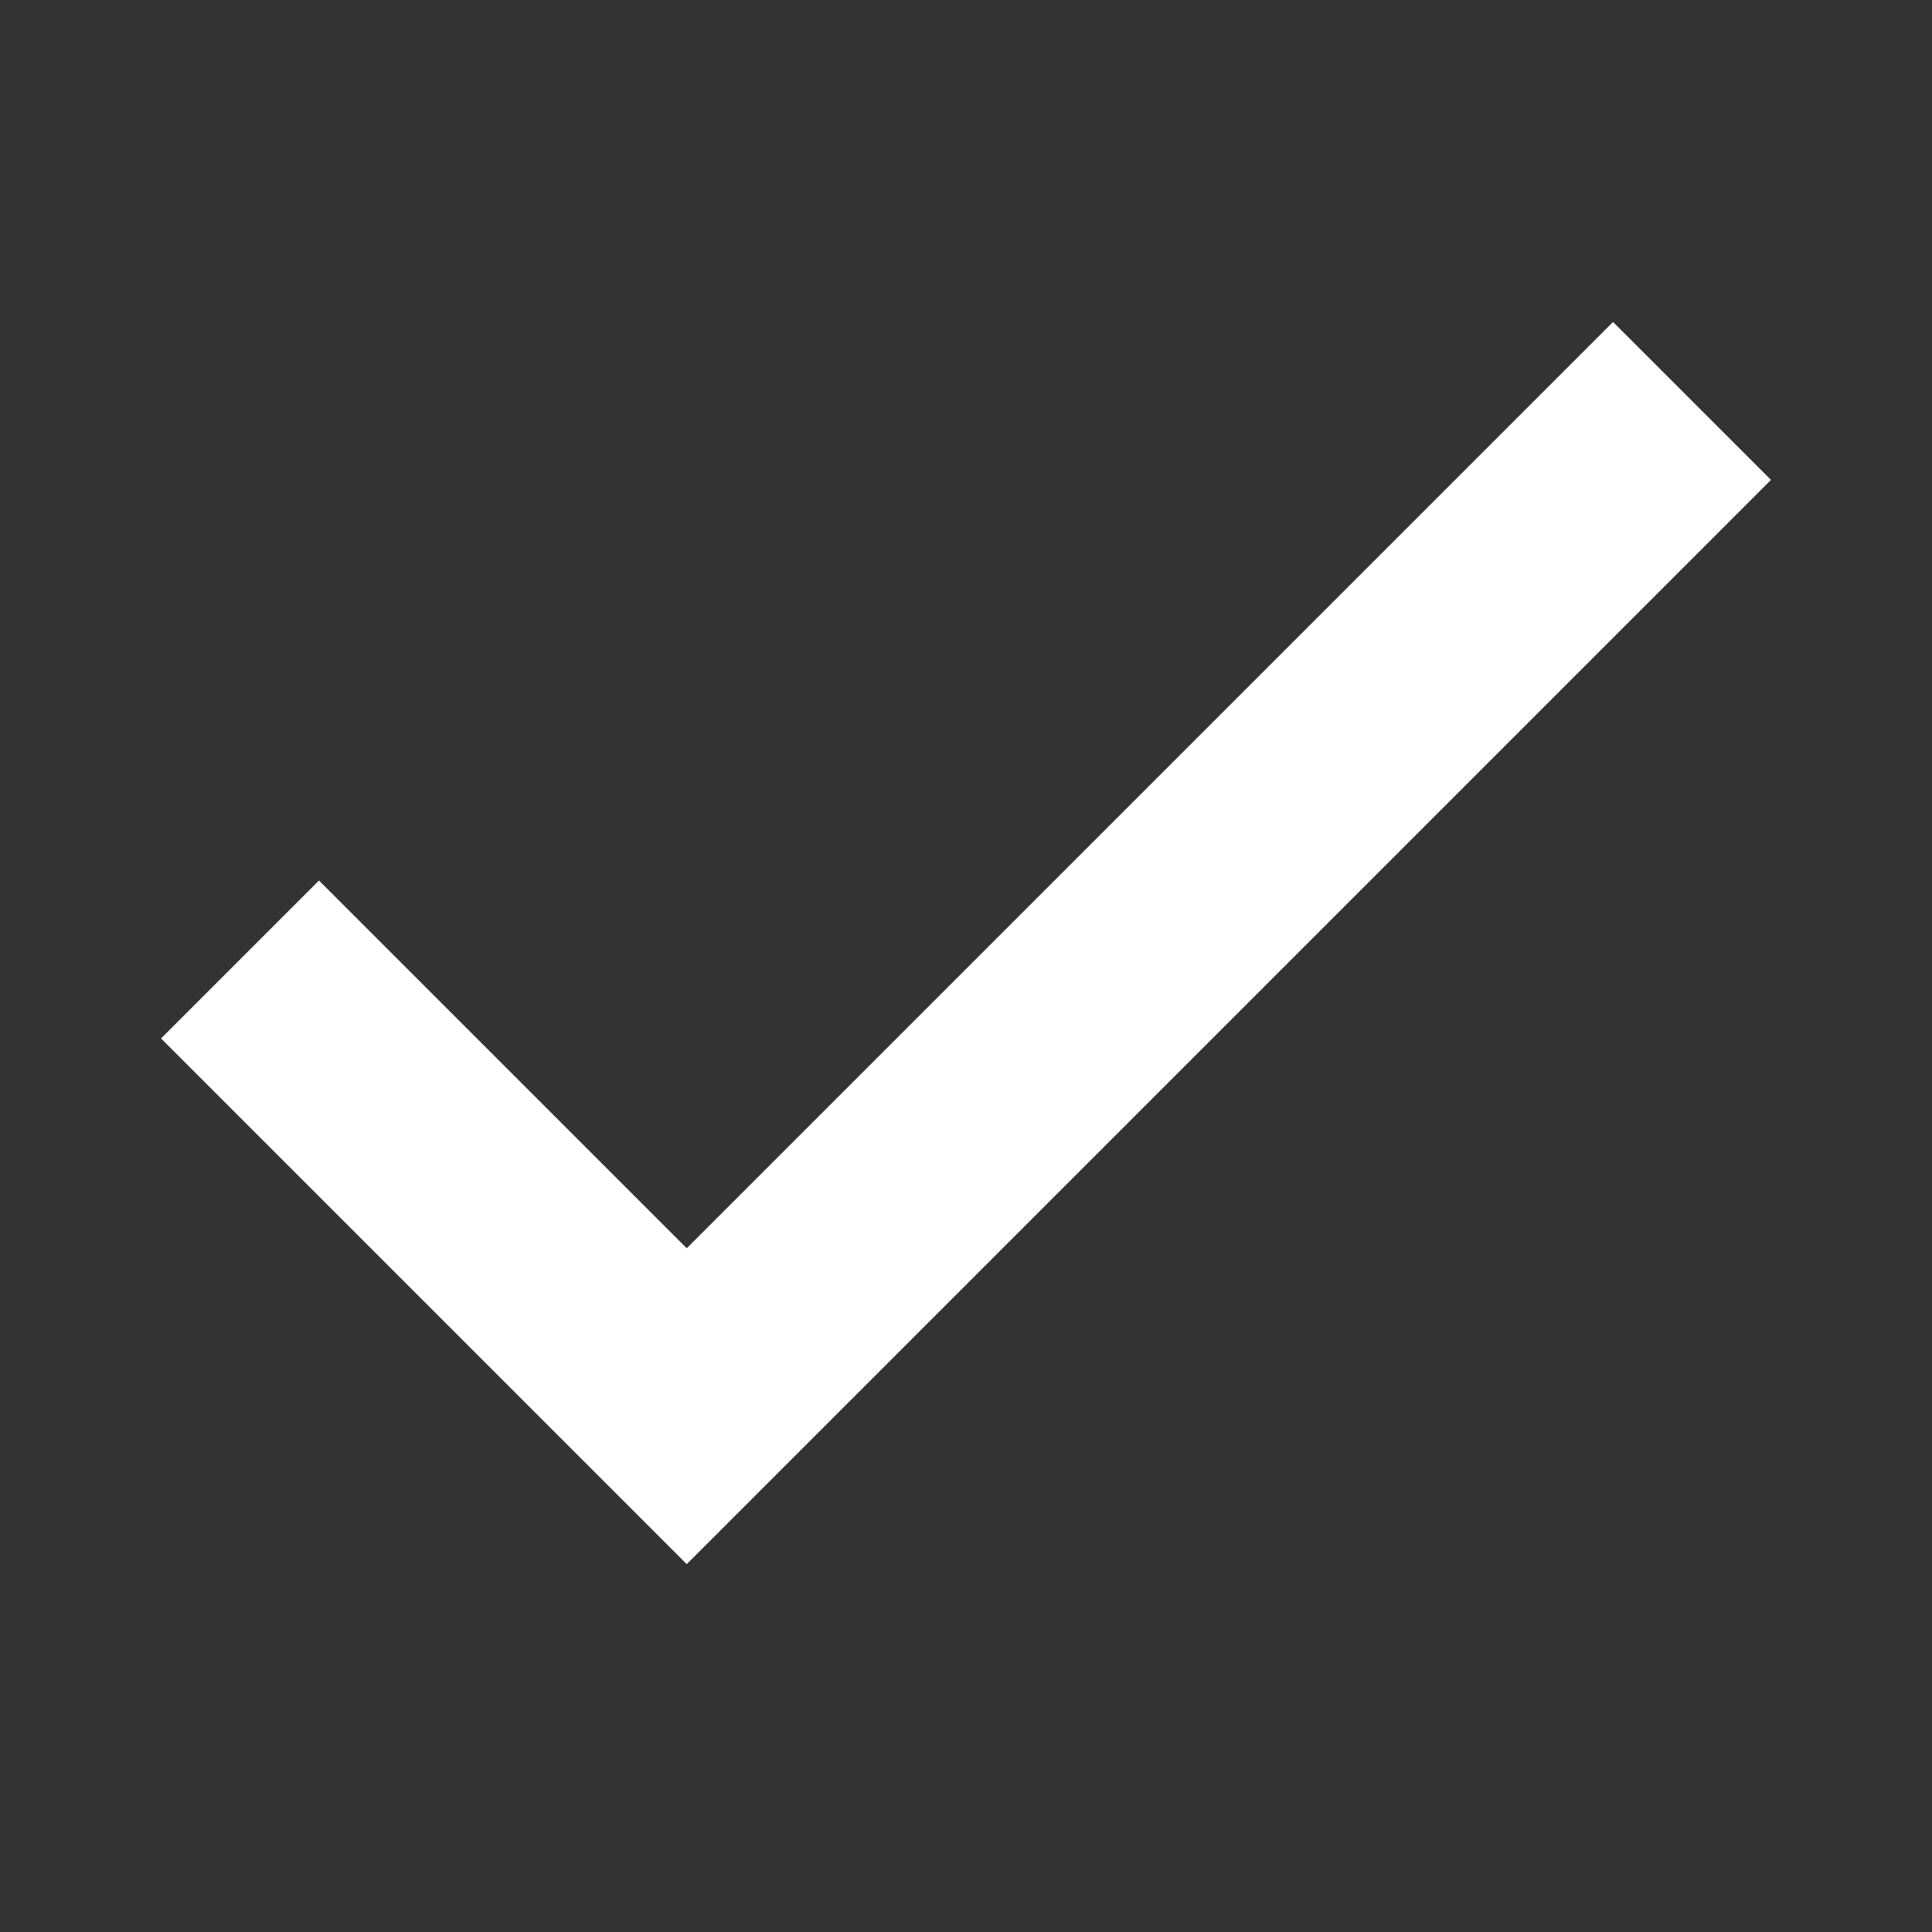 <svg xmlns="http://www.w3.org/2000/svg" width="20" height="20" viewBox="0 0 20 20" fill="none">
  <rect x="0" y="0" width="20" height="20" fill="#333333" stroke="none"/>
  <path d="M7.109 12.922L3.302 9.115L1.667 10.75L7.109 16.192L18.333 4.968L16.698 3.333L7.109 12.922Z" fill="white"/>
</svg>